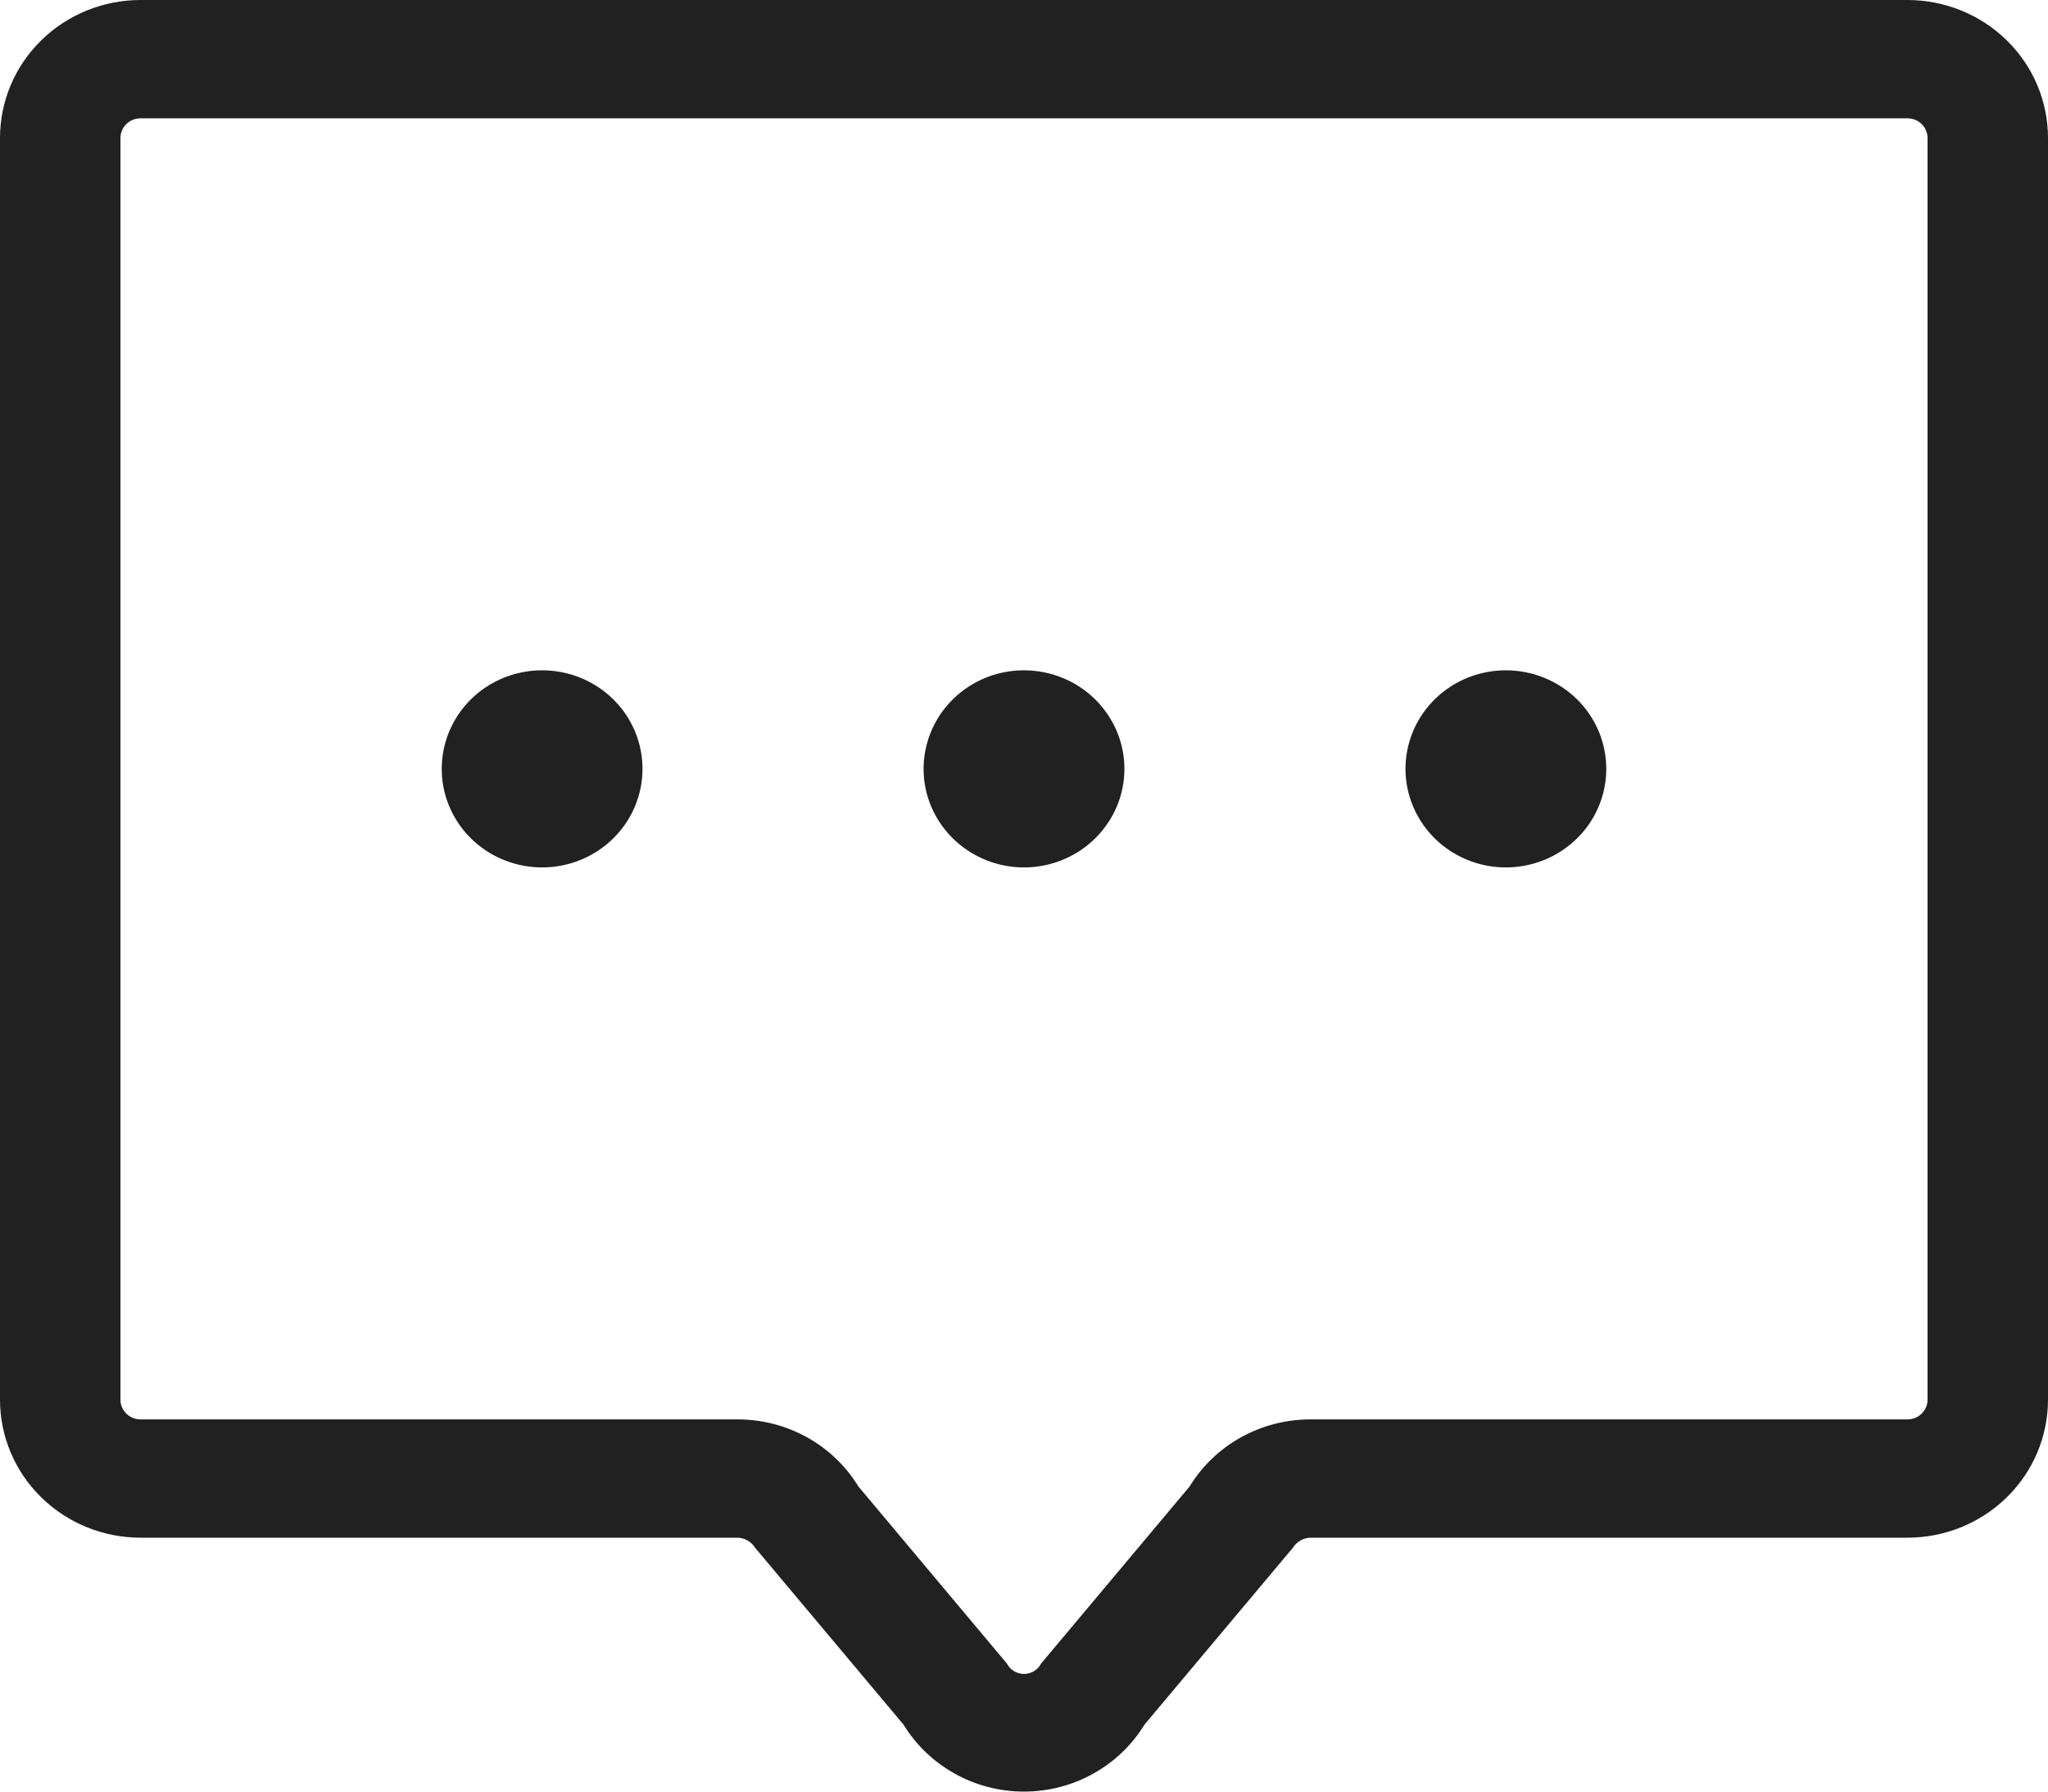 <svg width="32" height="28" viewBox="0 0 32 28" fill="none" xmlns="http://www.w3.org/2000/svg">
<path d="M29.804 0H2.196C1.614 0 1.055 0.227 0.643 0.632C0.231 1.036 0 1.585 0 2.157V21.875C0 22.447 0.231 22.996 0.643 23.4C1.055 23.805 1.614 24.032 2.196 24.032H11.529C11.583 24.034 11.636 24.05 11.682 24.076C11.729 24.103 11.768 24.141 11.796 24.186L14.118 26.954C14.313 27.273 14.589 27.537 14.919 27.72C15.248 27.904 15.621 28 16 28C16.379 28 16.752 27.904 17.081 27.72C17.411 27.537 17.687 27.273 17.882 26.954L20.204 24.186C20.232 24.141 20.271 24.103 20.318 24.076C20.364 24.05 20.417 24.034 20.471 24.032H29.804C30.386 24.032 30.945 23.805 31.357 23.4C31.769 22.996 32 22.447 32 21.875V2.157C32 1.585 31.769 1.036 31.357 0.632C30.945 0.227 30.386 0 29.804 0ZM30.118 21.875C30.118 21.957 30.085 22.035 30.026 22.093C29.967 22.151 29.887 22.183 29.804 22.183H20.471C20.091 22.184 19.719 22.28 19.389 22.464C19.059 22.647 18.783 22.912 18.588 23.231L16.267 25.999C16.242 26.048 16.204 26.089 16.157 26.117C16.11 26.146 16.055 26.161 16 26.161C15.945 26.161 15.89 26.146 15.843 26.117C15.796 26.089 15.758 26.048 15.733 25.999L13.412 23.231C13.217 22.912 12.941 22.647 12.611 22.464C12.281 22.28 11.909 22.184 11.529 22.183H2.196C2.113 22.183 2.033 22.151 1.974 22.093C1.915 22.035 1.882 21.957 1.882 21.875V2.157C1.882 2.075 1.915 1.997 1.974 1.939C2.033 1.881 2.113 1.849 2.196 1.849H29.804C29.887 1.849 29.967 1.881 30.026 1.939C30.085 1.997 30.118 2.075 30.118 2.157V21.875ZM10.039 12.016C10.039 12.321 9.947 12.619 9.775 12.872C9.602 13.125 9.357 13.323 9.071 13.439C8.784 13.556 8.469 13.586 8.165 13.527C7.86 13.467 7.581 13.321 7.361 13.105C7.142 12.89 6.993 12.615 6.932 12.317C6.872 12.018 6.903 11.708 7.021 11.427C7.14 11.145 7.341 10.904 7.599 10.735C7.857 10.566 8.16 10.476 8.471 10.476C8.887 10.476 9.286 10.638 9.58 10.927C9.874 11.216 10.039 11.607 10.039 12.016ZM17.569 12.016C17.569 12.321 17.477 12.619 17.304 12.872C17.132 13.125 16.887 13.323 16.6 13.439C16.314 13.556 15.998 13.586 15.694 13.527C15.39 13.467 15.11 13.321 14.891 13.105C14.671 12.89 14.522 12.615 14.461 12.317C14.401 12.018 14.432 11.708 14.551 11.427C14.669 11.145 14.871 10.904 15.129 10.735C15.386 10.566 15.69 10.476 16 10.476C16.416 10.476 16.815 10.638 17.109 10.927C17.403 11.216 17.569 11.607 17.569 12.016ZM25.098 12.016C25.098 12.321 25.006 12.619 24.834 12.872C24.661 13.125 24.416 13.323 24.13 13.439C23.843 13.556 23.528 13.586 23.223 13.527C22.919 13.467 22.64 13.321 22.42 13.105C22.201 12.89 22.052 12.615 21.991 12.317C21.93 12.018 21.962 11.708 22.08 11.427C22.199 11.145 22.4 10.904 22.658 10.735C22.916 10.566 23.219 10.476 23.529 10.476C23.945 10.476 24.344 10.638 24.639 10.927C24.933 11.216 25.098 11.607 25.098 12.016Z" fill="#212121"/>
</svg>
